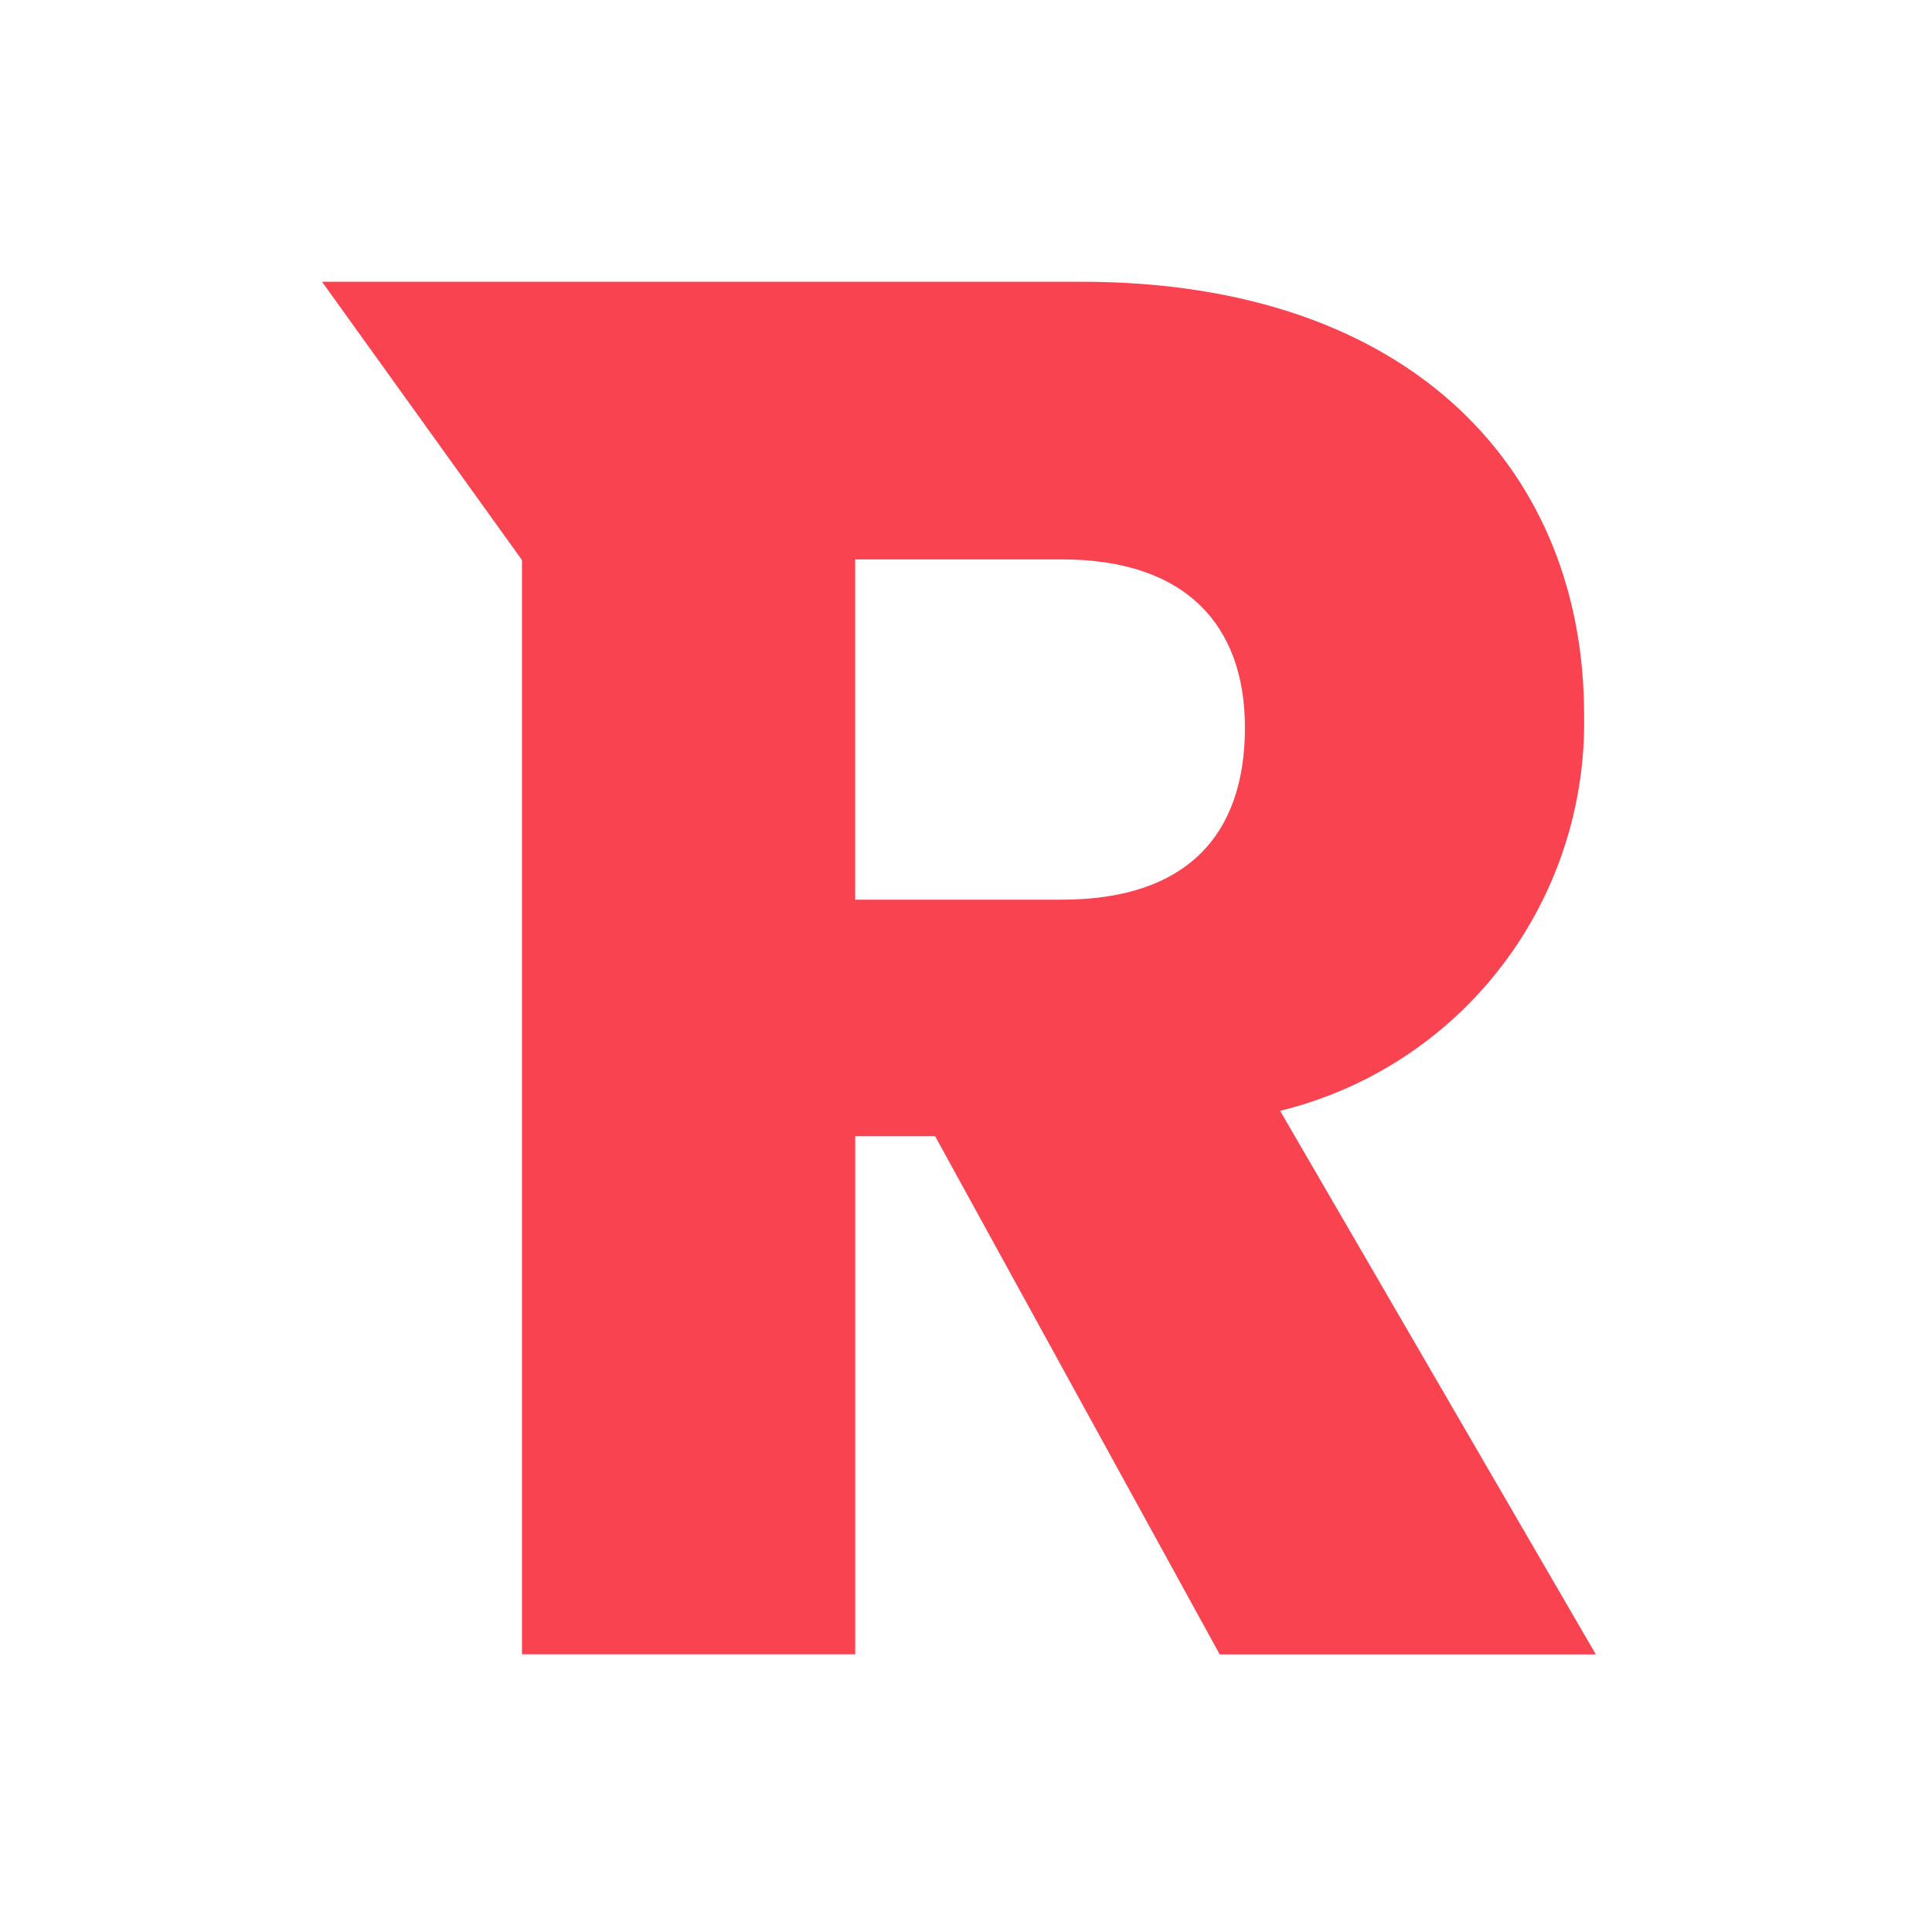<svg width="48" height="48" viewBox="0 0 48 48" fill="none" xmlns="http://www.w3.org/2000/svg">
<path d="M30.93 18.077C30.93 20.748 29.478 22.352 26.378 22.352H21.247V13.898H26.379C29.478 13.898 30.93 15.55 30.93 18.077ZM8 7L12.968 13.914V41.101H21.248V28.229H23.233L30.303 41.103H39.648L31.804 27.598C33.994 27.063 35.937 25.794 37.31 24.001C38.683 22.207 39.405 19.997 39.356 17.736C39.356 11.809 35.192 7 26.864 7H8Z" fill="#FA4351"/>
</svg>
